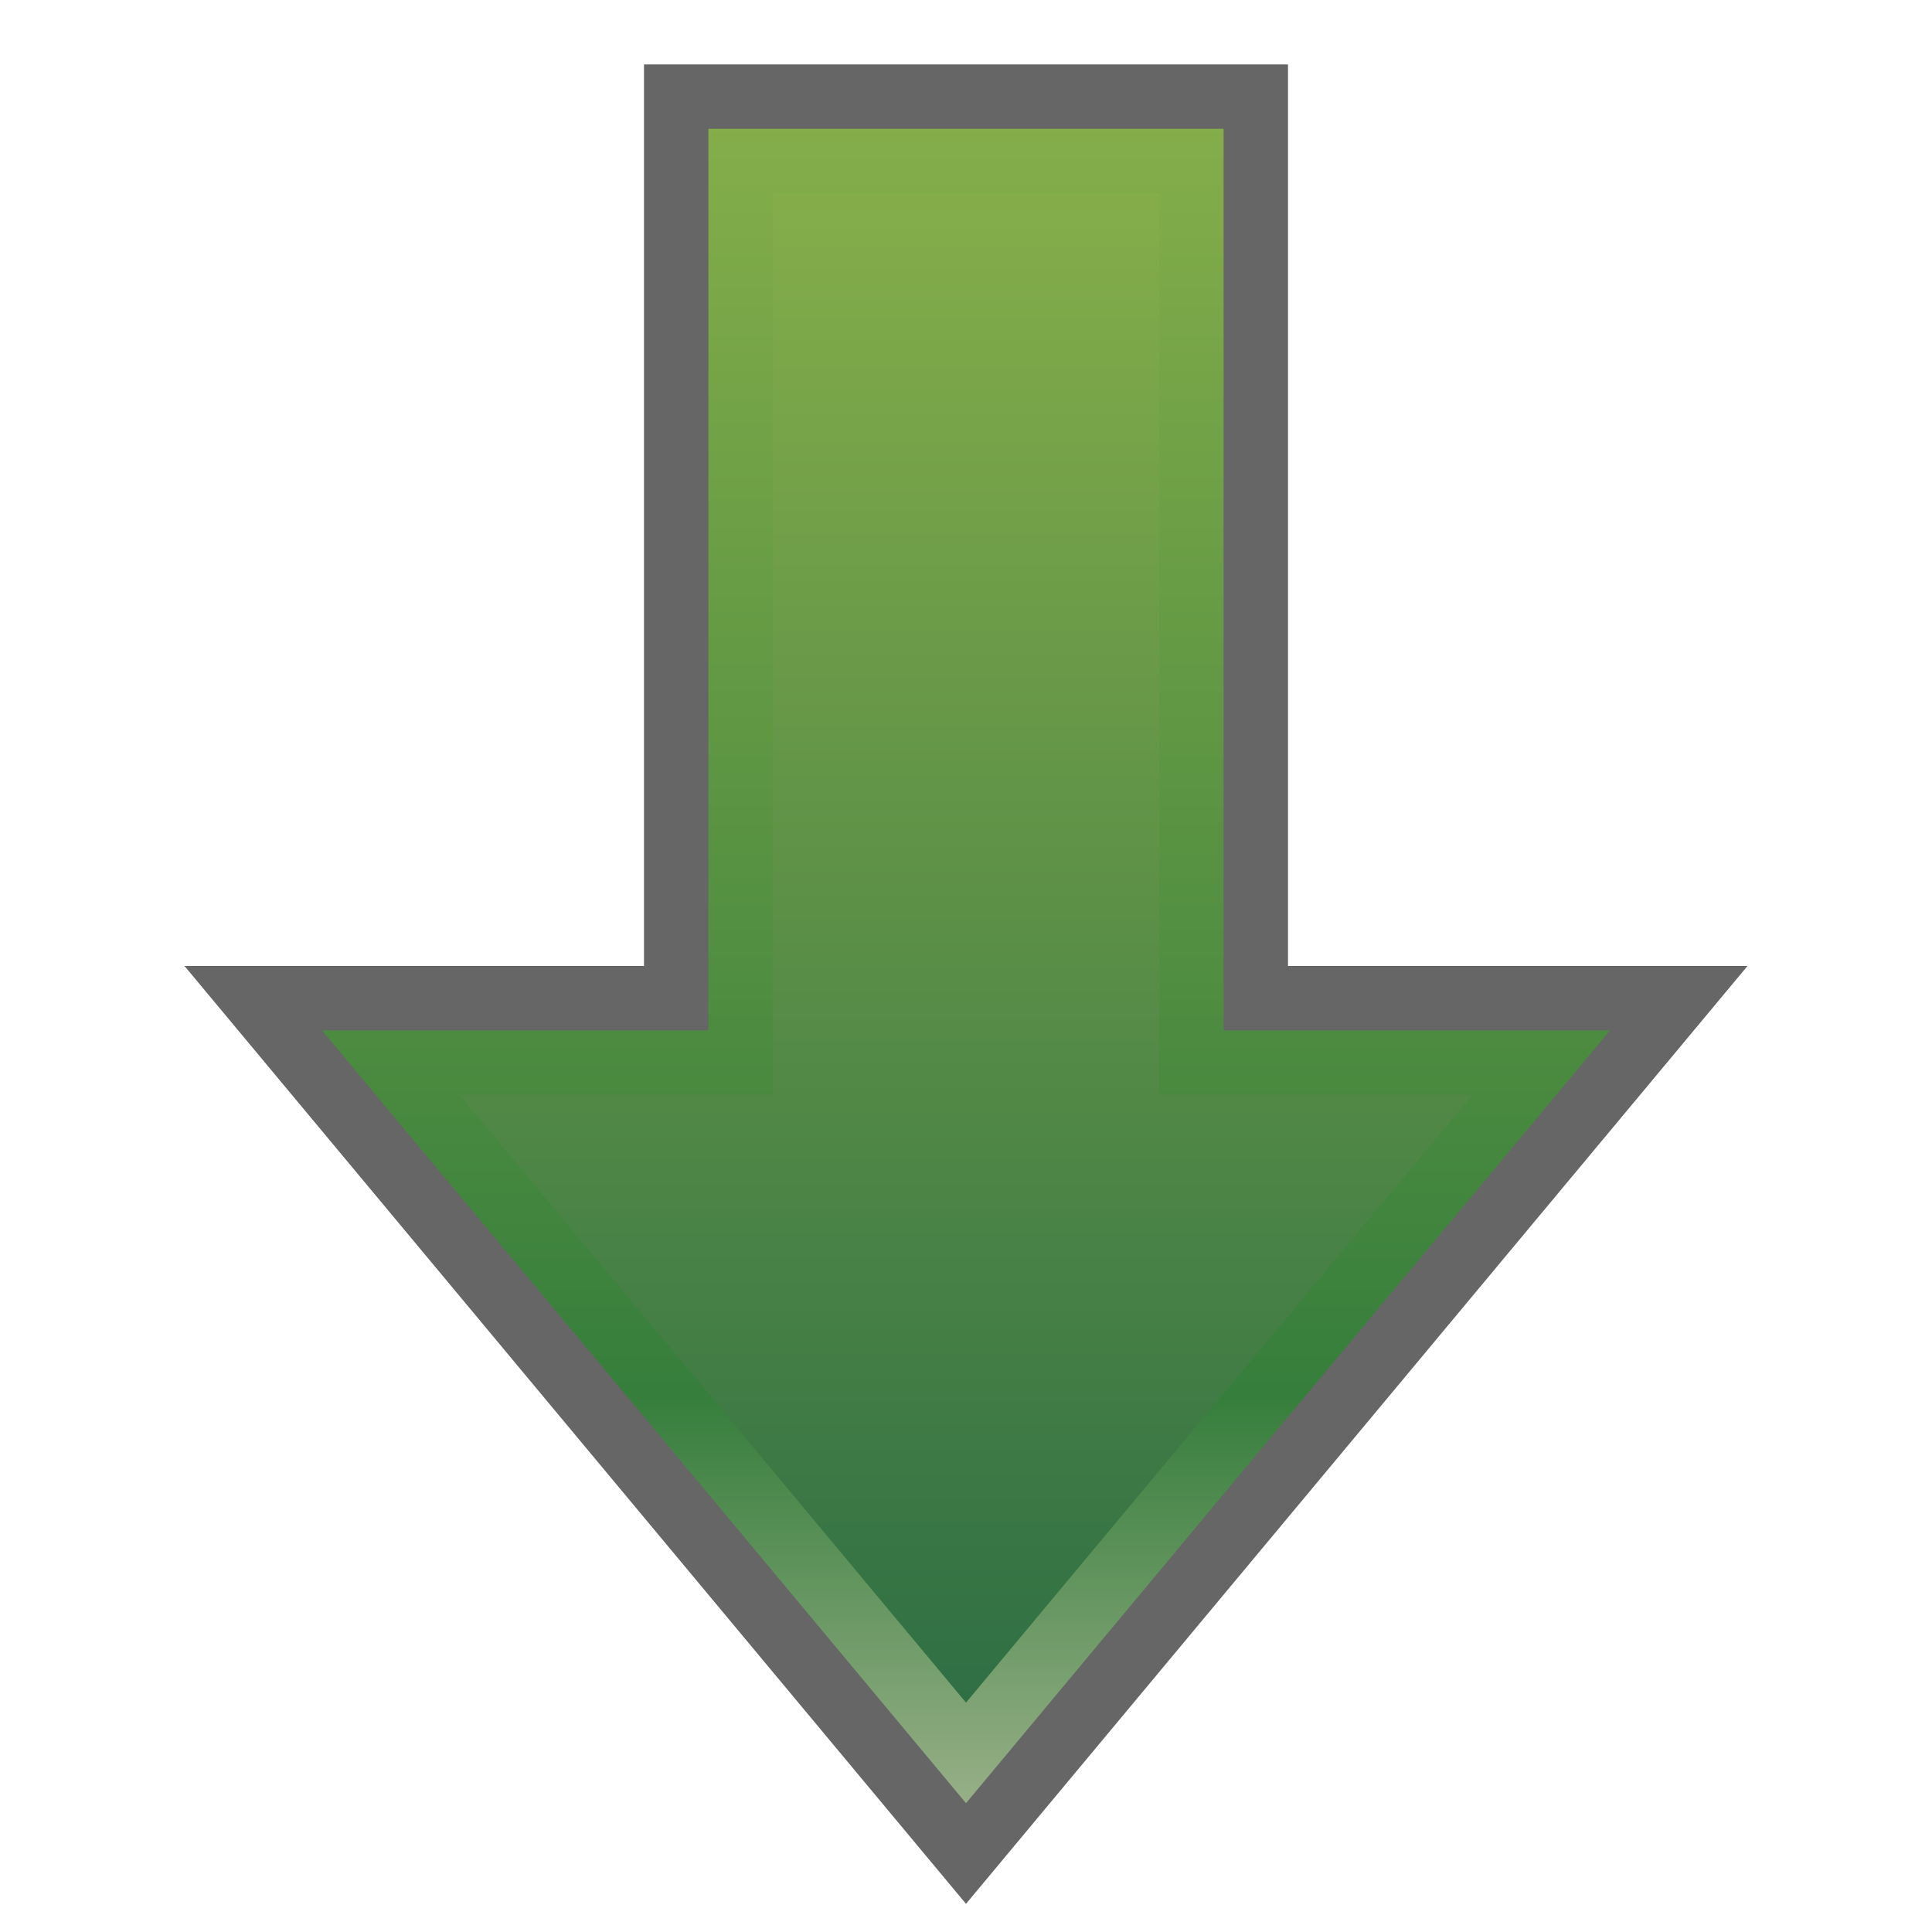 <?xml version="1.0" encoding="UTF-8"?>
<!DOCTYPE svg PUBLIC "-//W3C//DTD SVG 1.1 Tiny//EN" "http://www.w3.org/Graphics/SVG/1.1/DTD/svg11-tiny.dtd">
<svg baseProfile="tiny" height="30" viewBox="0 0 30 30" width="30" xmlns="http://www.w3.org/2000/svg" xmlns:xlink="http://www.w3.org/1999/xlink">
<g>
<rect fill="none" height="30" width="30"/>
<polygon fill-opacity="0.6" points="2.865,15 10,15 10,1 20,1 20,15 27.135,15 15,29.563 " stroke-opacity="0.6"/>
<linearGradient gradientUnits="userSpaceOnUse" id="SVGID_1_" x1="14.999" x2="14.999" y1="1.855" y2="28.001">
<stop offset="0" style="stop-color:#85AE4A"/>
<stop offset="0.758" style="stop-color:#367E3C"/>
<stop offset="1" style="stop-color:#97AF87"/>
</linearGradient>
<polygon fill="url(#SVGID_1_)" points="19,16 19,2 11,2 11,16 5,16 15,28 25,16 "/>
<linearGradient gradientUnits="userSpaceOnUse" id="SVGID_2_" x1="14.999" x2="14.999" y1="2.869" y2="26.438">
<stop offset="0" style="stop-color:#85AE4A"/>
<stop offset="1" style="stop-color:#2F6F44"/>
</linearGradient>
<polygon fill="url(#SVGID_2_)" points="7.135,17 12,17 12,3 18,3 18,17 22.865,17 15,26.438 "/>
<rect fill="none" height="30" width="30"/>
</g>
</svg>
